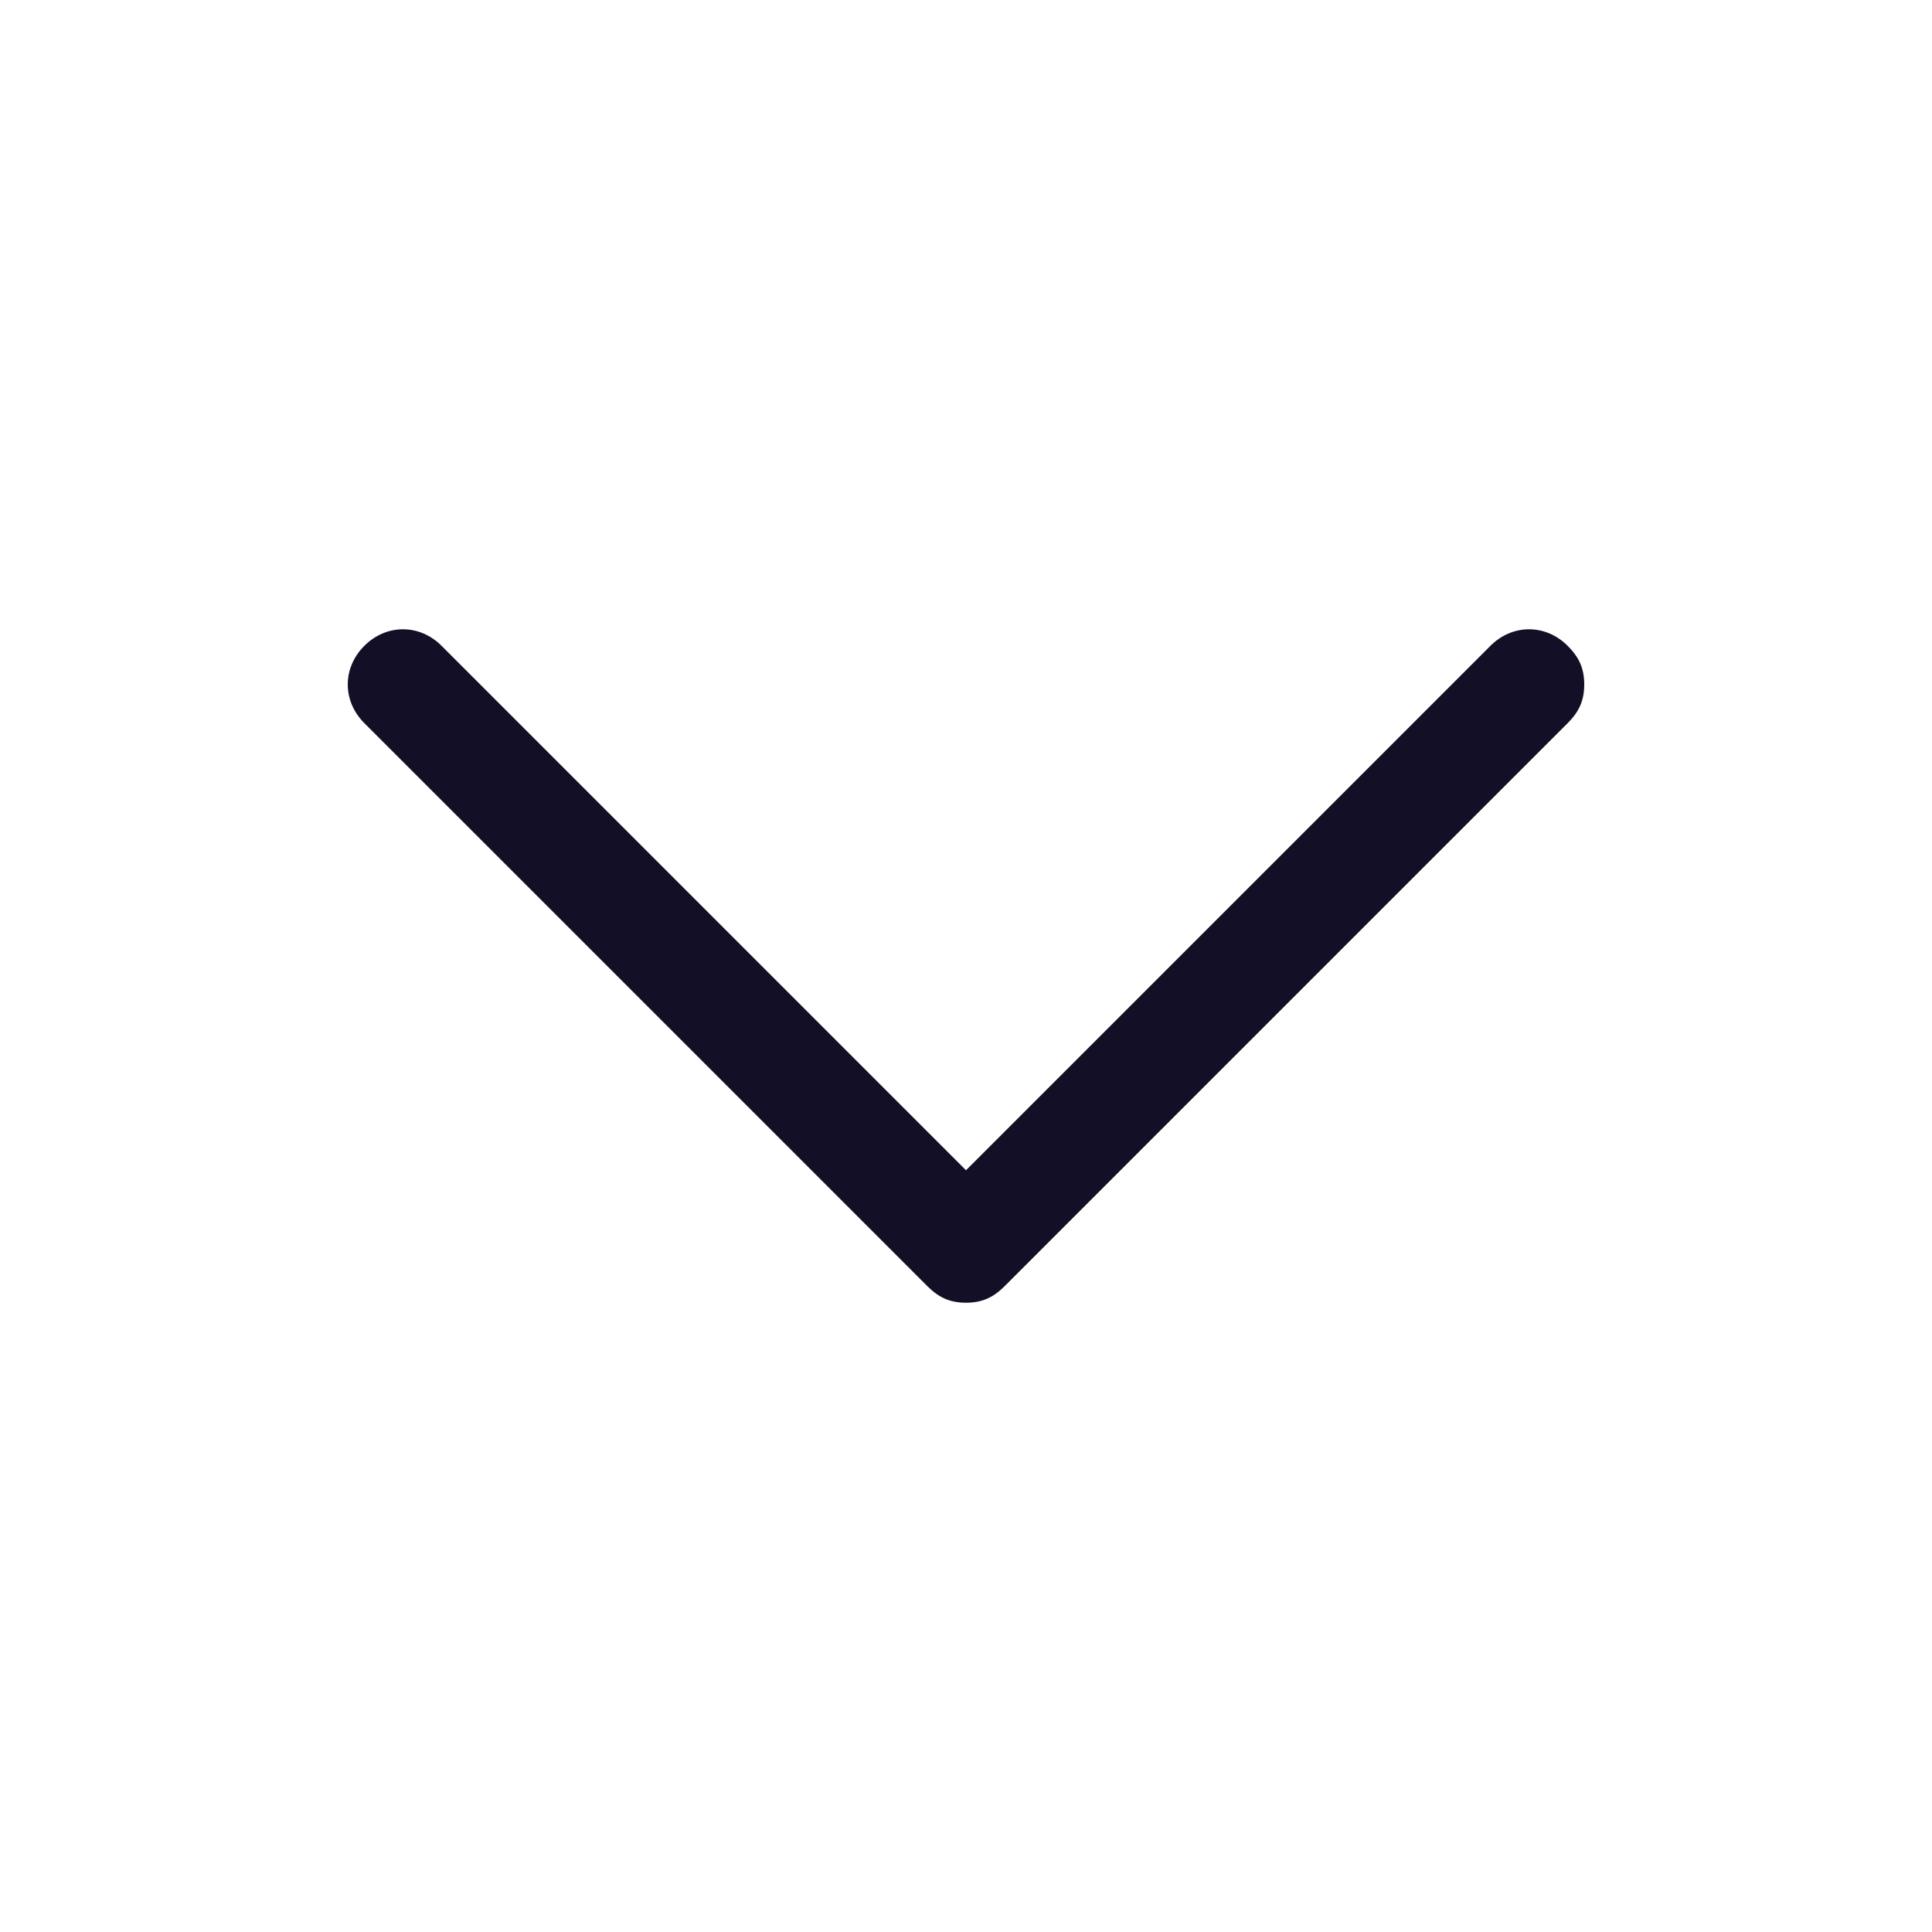 <?xml version="1.0" encoding="utf-8"?>
<!-- Generator: Adobe Illustrator 26.3.1, SVG Export Plug-In . SVG Version: 6.00 Build 0)  -->
<svg version="1.1" id="Layer_1" xmlns="http://www.w3.org/2000/svg" xmlns:xlink="http://www.w3.org/1999/xlink" x="0px" y="0px"
	 viewBox="0 0 35 35" style="enable-background:new 0 0 35 35;" xml:space="preserve">
<style type="text/css">
	.st0{fill:#130F26;}
</style>
<g id="Iconly_x2F_Two-tone_x2F_Arrow_-_Left_2">
	<g id="Arrow_-_Left_2">
		<g id="Stroke_1">
			<path class="st0" d="M28.7,12.4c0,0.3-0.1,0.5-0.3,0.7L18.2,23.3c-0.2,0.2-0.4,0.3-0.7,0.3s-0.5-0.1-0.7-0.3L6.6,13.1
				c-0.4-0.4-0.4-1,0-1.4s1-0.4,1.4,0l9.5,9.5l9.5-9.5c0.4-0.4,1-0.4,1.4,0C28.6,11.9,28.7,12.1,28.7,12.4z"/>
		</g>
	</g>
</g>
</svg>
